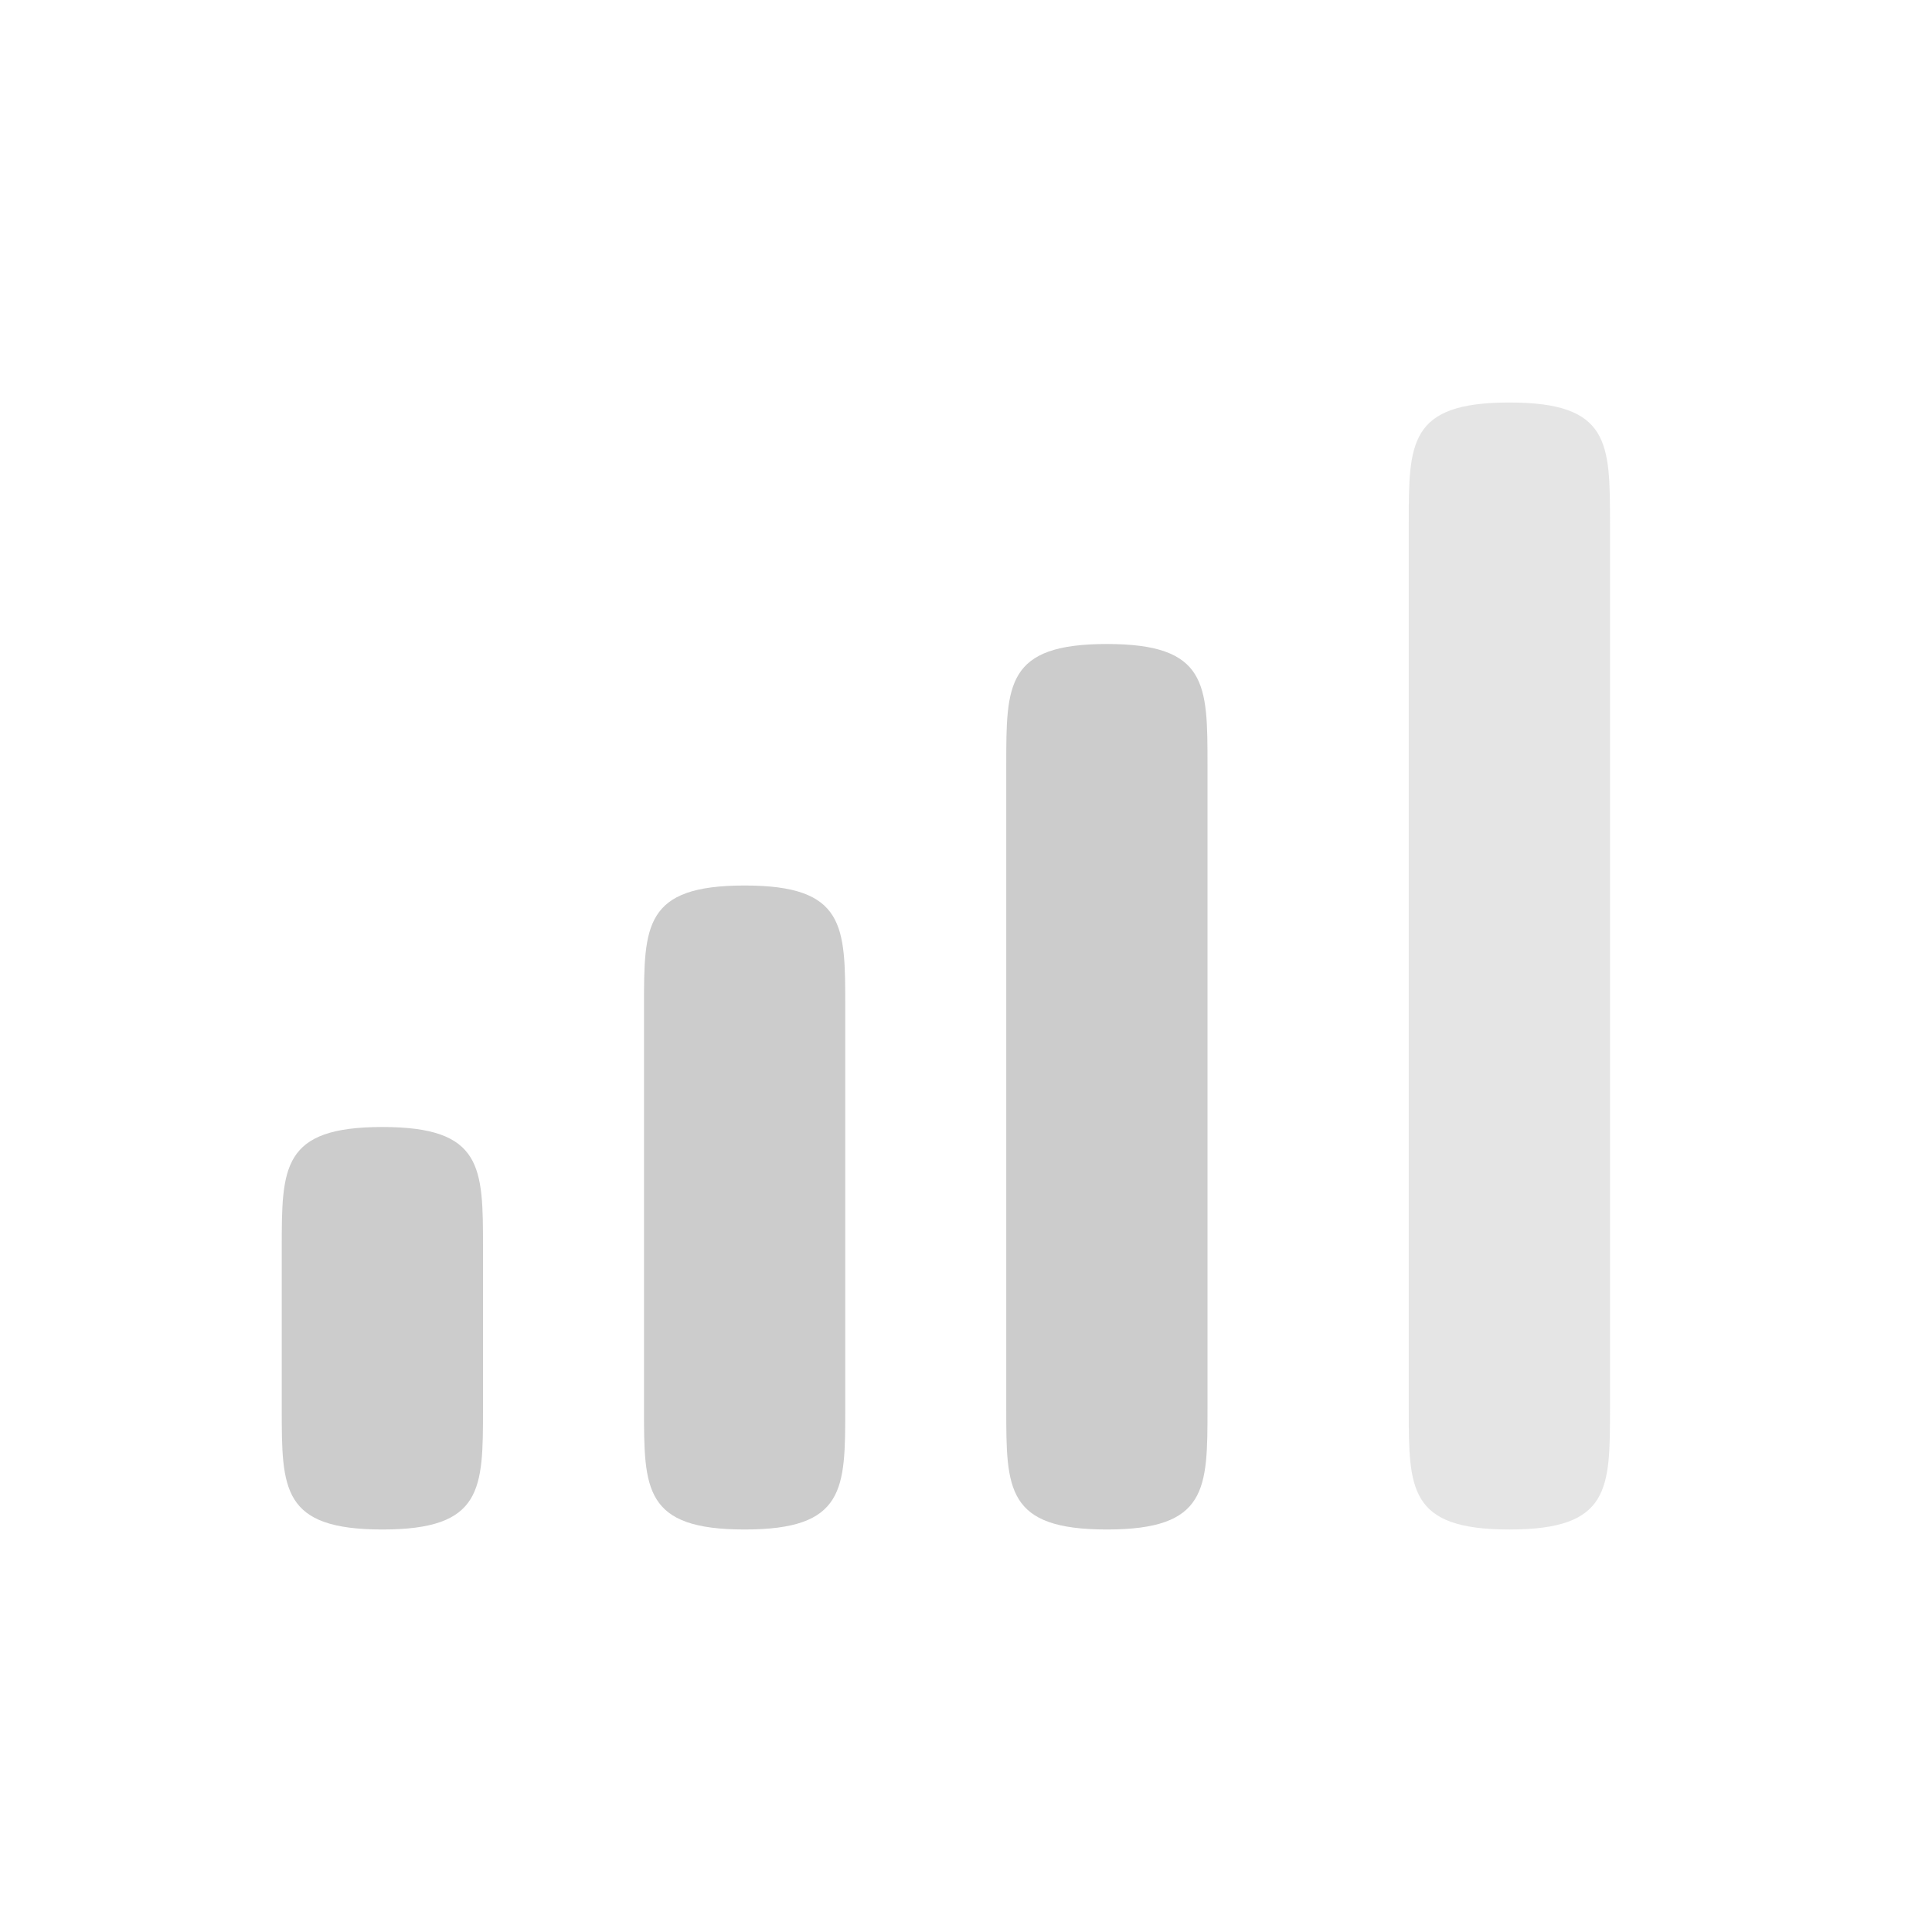 <?xml version="1.0" encoding="UTF-8" standalone="no"?>
<!-- Created with Inkscape (http://www.inkscape.org/) -->

<svg
   xmlns:dc="http://purl.org/dc/elements/1.1/"
   xmlns:cc="http://creativecommons.org/ns#"
   xmlns:rdf="http://www.w3.org/1999/02/22-rdf-syntax-ns#"
   xmlns:svg="http://www.w3.org/2000/svg"
   xmlns="http://www.w3.org/2000/svg"
   xmlns:sodipodi="http://sodipodi.sourceforge.net/DTD/sodipodi-0.dtd"
   xmlns:inkscape="http://www.inkscape.org/namespaces/inkscape"
   width="48"
   height="48"
   id="svg3289"
   version="1.1"
   inkscape:version="0.48.3.1 r9886"
   sodipodi:docname="network-signal-75@18.svg">
  <defs
     id="defs3291">
    <linearGradient
       id="linearGradient3992">
      <stop
         style="stop-color:#b5b5b5;stop-opacity:1"
         offset="0"
         id="stop3994" />
      <stop
         style="stop-color:#dbdbdb;stop-opacity:1"
         offset="1"
         id="stop3996" />
    </linearGradient>
    <linearGradient
       id="linearGradient3775">
      <stop
         id="stop3777"
         offset="0"
         style="stop-color:#494949;stop-opacity:1" />
      <stop
         id="stop3779"
         offset="1"
         style="stop-color:#575757;stop-opacity:1" />
    </linearGradient>
  </defs>
  <sodipodi:namedview
     id="base"
     pagecolor="#000000"
     bordercolor="#666666"
     borderopacity="1.0"
     inkscape:pageopacity="1"
     inkscape:pageshadow="2"
     inkscape:zoom="7.4505806"
     inkscape:cx="-15.475804"
     inkscape:cy="21.837833"
     inkscape:document-units="px"
     inkscape:current-layer="g4143"
     showgrid="false"
     inkscape:window-width="1920"
     inkscape:window-height="1029"
     inkscape:window-x="0"
     inkscape:window-y="24"
     inkscape:window-maximized="1">
    <inkscape:grid
       type="xygrid"
       id="grid3061"
       empspacing="8"
       visible="true"
       enabled="true"
       snapvisiblegridlinesonly="true" />
  </sodipodi:namedview>
  <g
     inkscape:label="Layer 1"
     inkscape:groupmode="layer"
     id="layer1"
     transform="translate(0,-1004.362)">
    <g
       style="display:inline"
       transform="translate(-789,604.362)"
       id="g4451">
      <g
         transform="translate(501,-556.362)"
         id="g4143">
        <rect
           style="opacity:0.212;fill:none;stroke:none"
           id="rect4145"
           width="48"
           height="48"
           x="288"
           y="152"
           transform="translate(0,804.362)" />
        <path
           sodipodi:nodetypes="scczccs"
           inkscape:connector-curvature="0"
           id="path4202"
           d="m 297.5,984.362 c -2.5,0 -2.5,1 -2.5,3 l 0,4 c 0,2 0,3 2.5,3 2.5,0 2.5,-1 2.5,-3 l 0,-4 c 0,-2 0,-3 -2.5,-3 z"
           style="fill:#cccccc;fill-opacity:1;stroke:none" />
        <path
           style="fill:#cccccc;fill-opacity:1;stroke:none"
           d="m 306.5,978.362 c -2.5,0 -2.5,1 -2.5,3 l 0,10 c 0,2 0,3 2.5,3 2.5,0 2.5,-1 2.5,-3 l 0,-10 c 0,-2 0,-3 -2.5,-3 z"
           id="path3843"
           inkscape:connector-curvature="0"
           sodipodi:nodetypes="scczccs" />
        <path
           sodipodi:nodetypes="scczccs"
           inkscape:connector-curvature="0"
           id="path3849"
           d="m 315.5,972.362 c -2.5,0 -2.5,1 -2.5,3 l 0,16 c 0,2 0,3 2.5,3 2.5,0 2.5,-1 2.5,-3 l 0,-16 c 0,-2 0,-3 -2.5,-3 z"
           style="fill:#cccccc;fill-opacity:1;stroke:none" />
        <path
           style="opacity:0.5;fill:#cccccc;fill-opacity:1;stroke:none"
           d="m 325.5,966.362 c -2.5,0 -2.5,1 -2.5,3 l 0,22 c 0,2 0,3 2.5,3 2.5,0 2.5,-1 2.5,-3 l 0,-22 c 0,-2 0,-3 -2.5,-3 z"
           id="path3853"
           inkscape:connector-curvature="0"
           sodipodi:nodetypes="scczccs" />
      </g>
    </g>
  </g>
</svg>
